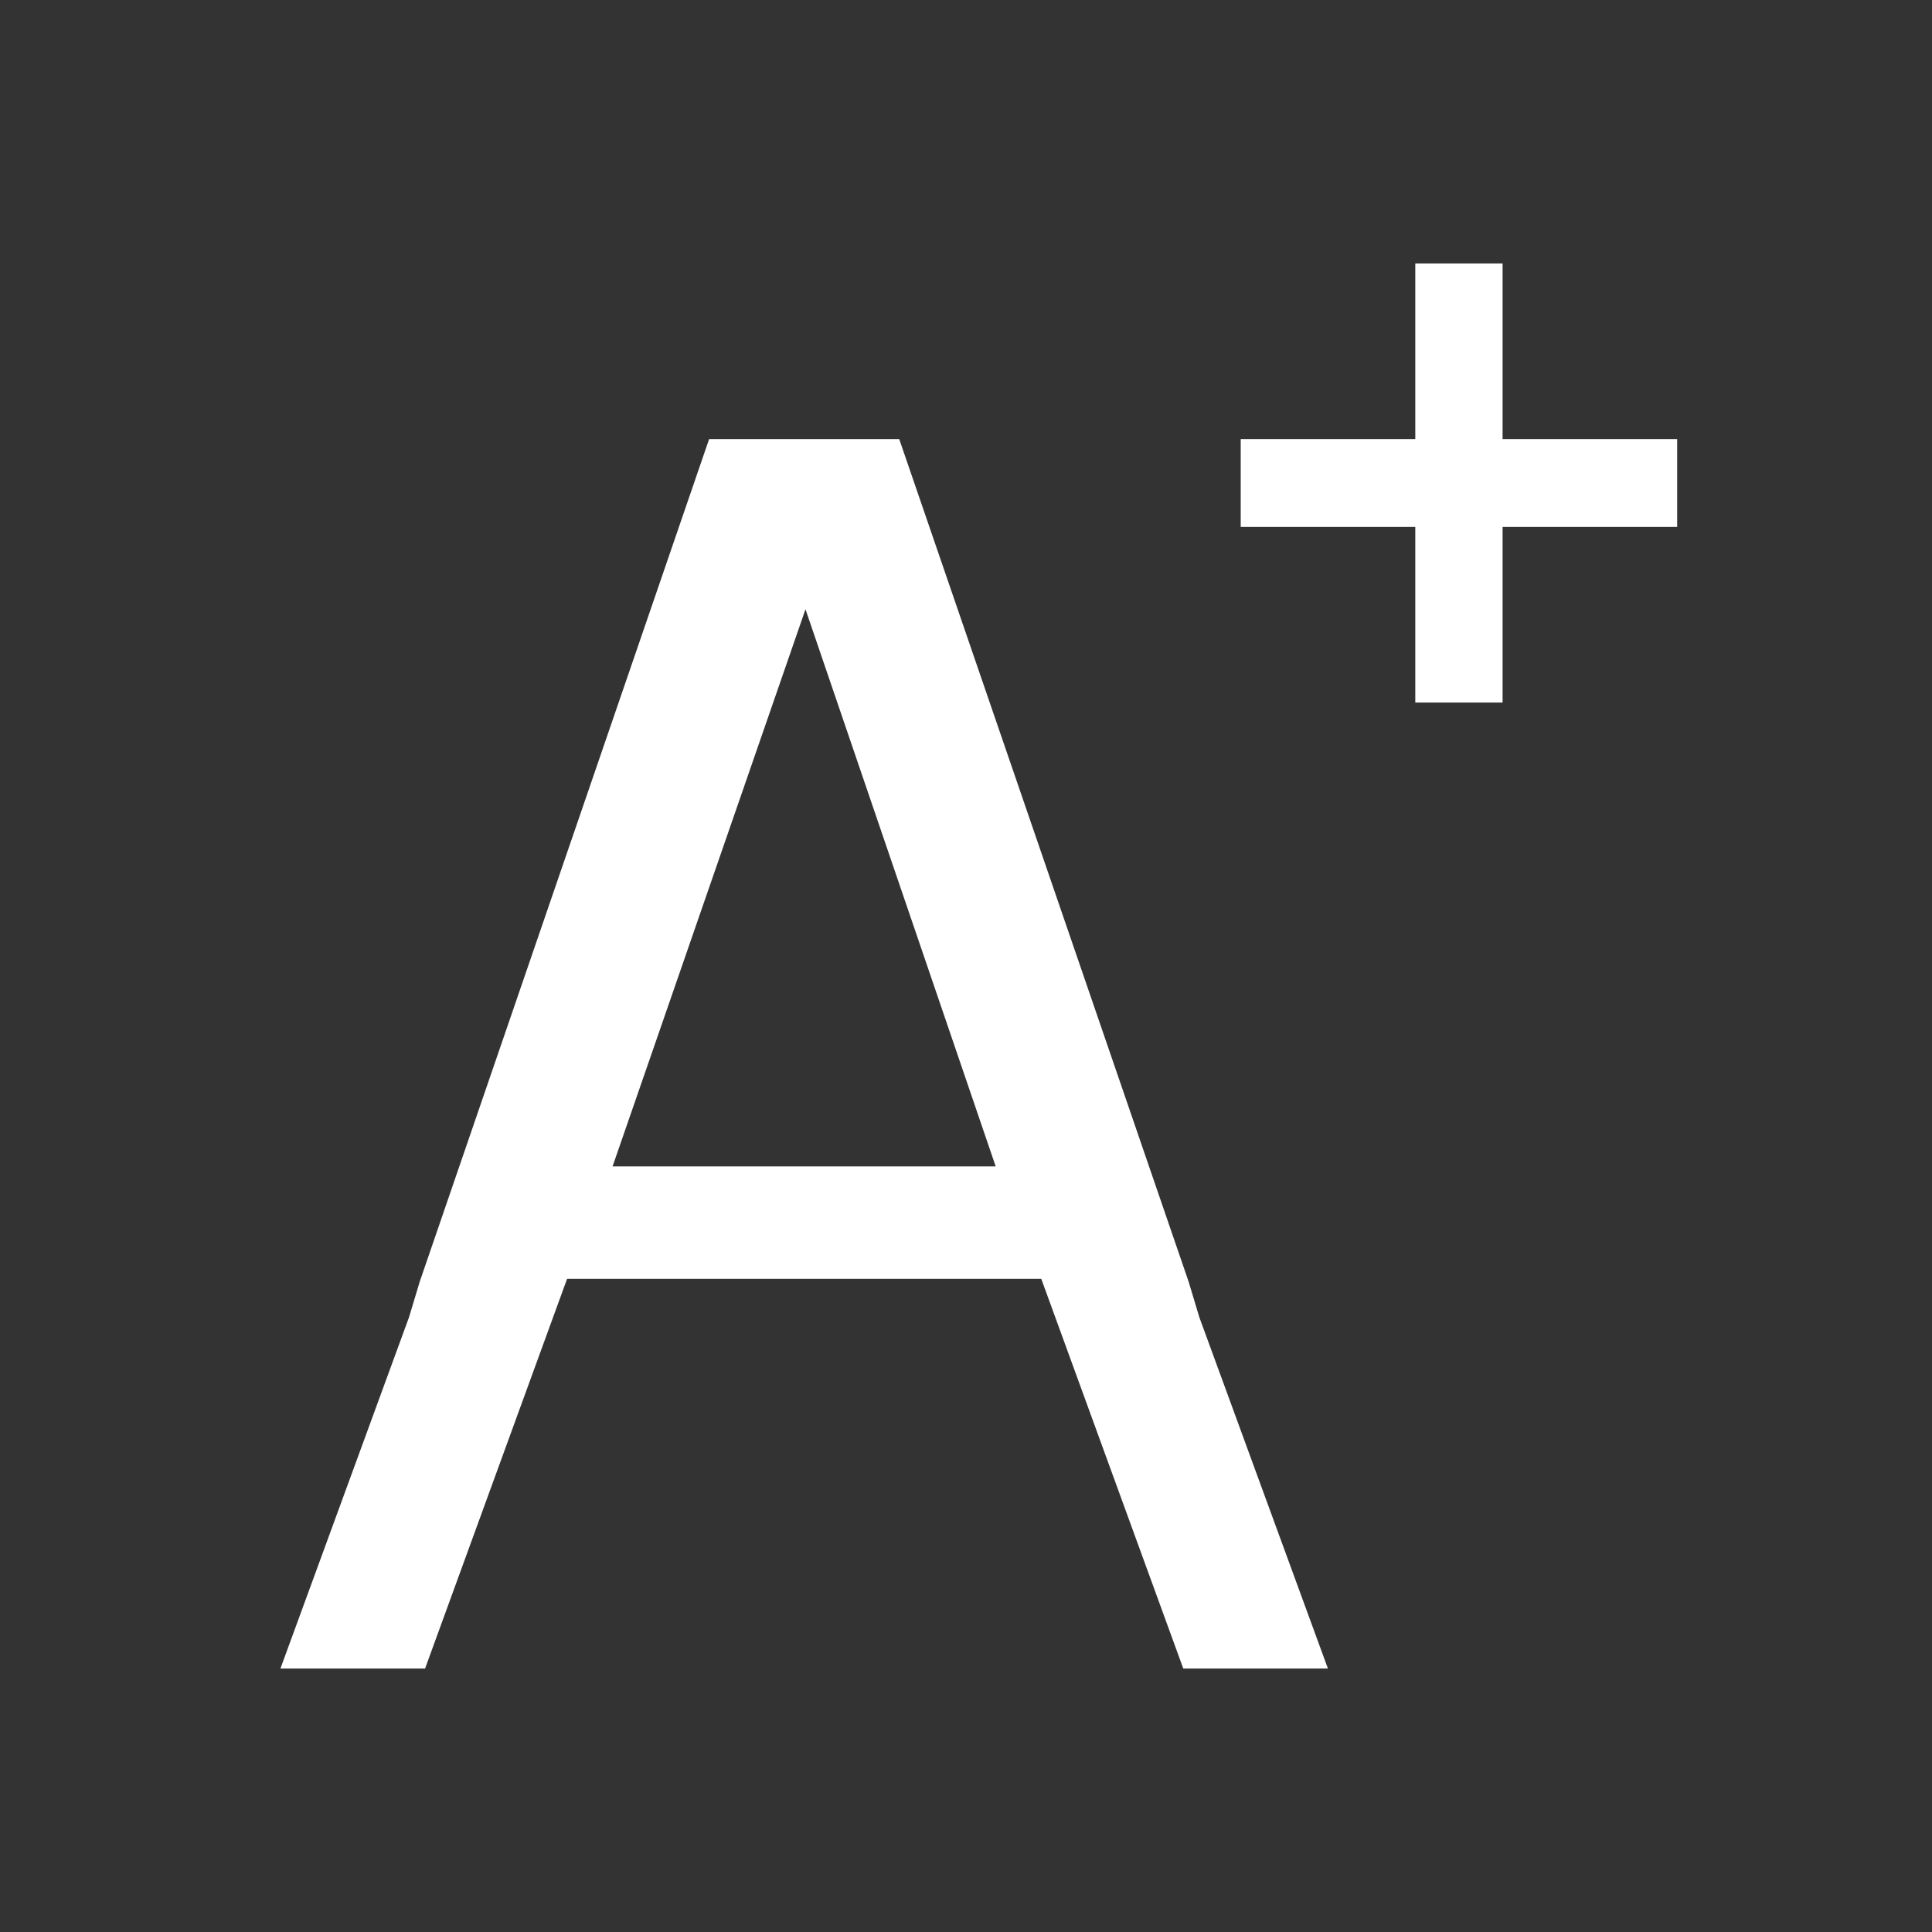 <svg xmlns="http://www.w3.org/2000/svg" viewBox="0 0 22 22"><rect x="0" y="0" width="22" height="22" fill="#333333" stroke="none"/><defs><clipPath><path d="m0 706.47h1490.93v-706.47h-1490.93v706.47"/></clipPath><clipPath><path d="m22.2 686.12h1447.73v-667.19h-1447.73v667.19"/></clipPath></defs><g transform="matrix(.994 0 0 1-547.77-606.65)" fill="#ffffff"><path transform="translate(550.29 606.65)" d="m17 3v2h-2v1h2v2h1v-2h2v-1h-2v-2h-1"/><path d="m559.2 611.65l-3.315 9.594-.123.406-1.473 4h1.657l1.627-4.438h5.432l1.627 4.438h1.657l-1.473-4-.123-.406-3.315-9.594h-.215-1.749-.215m1.105 1.938l2.179 6.344h-4.389l2.21-6.344" color="#000"/></g></svg>